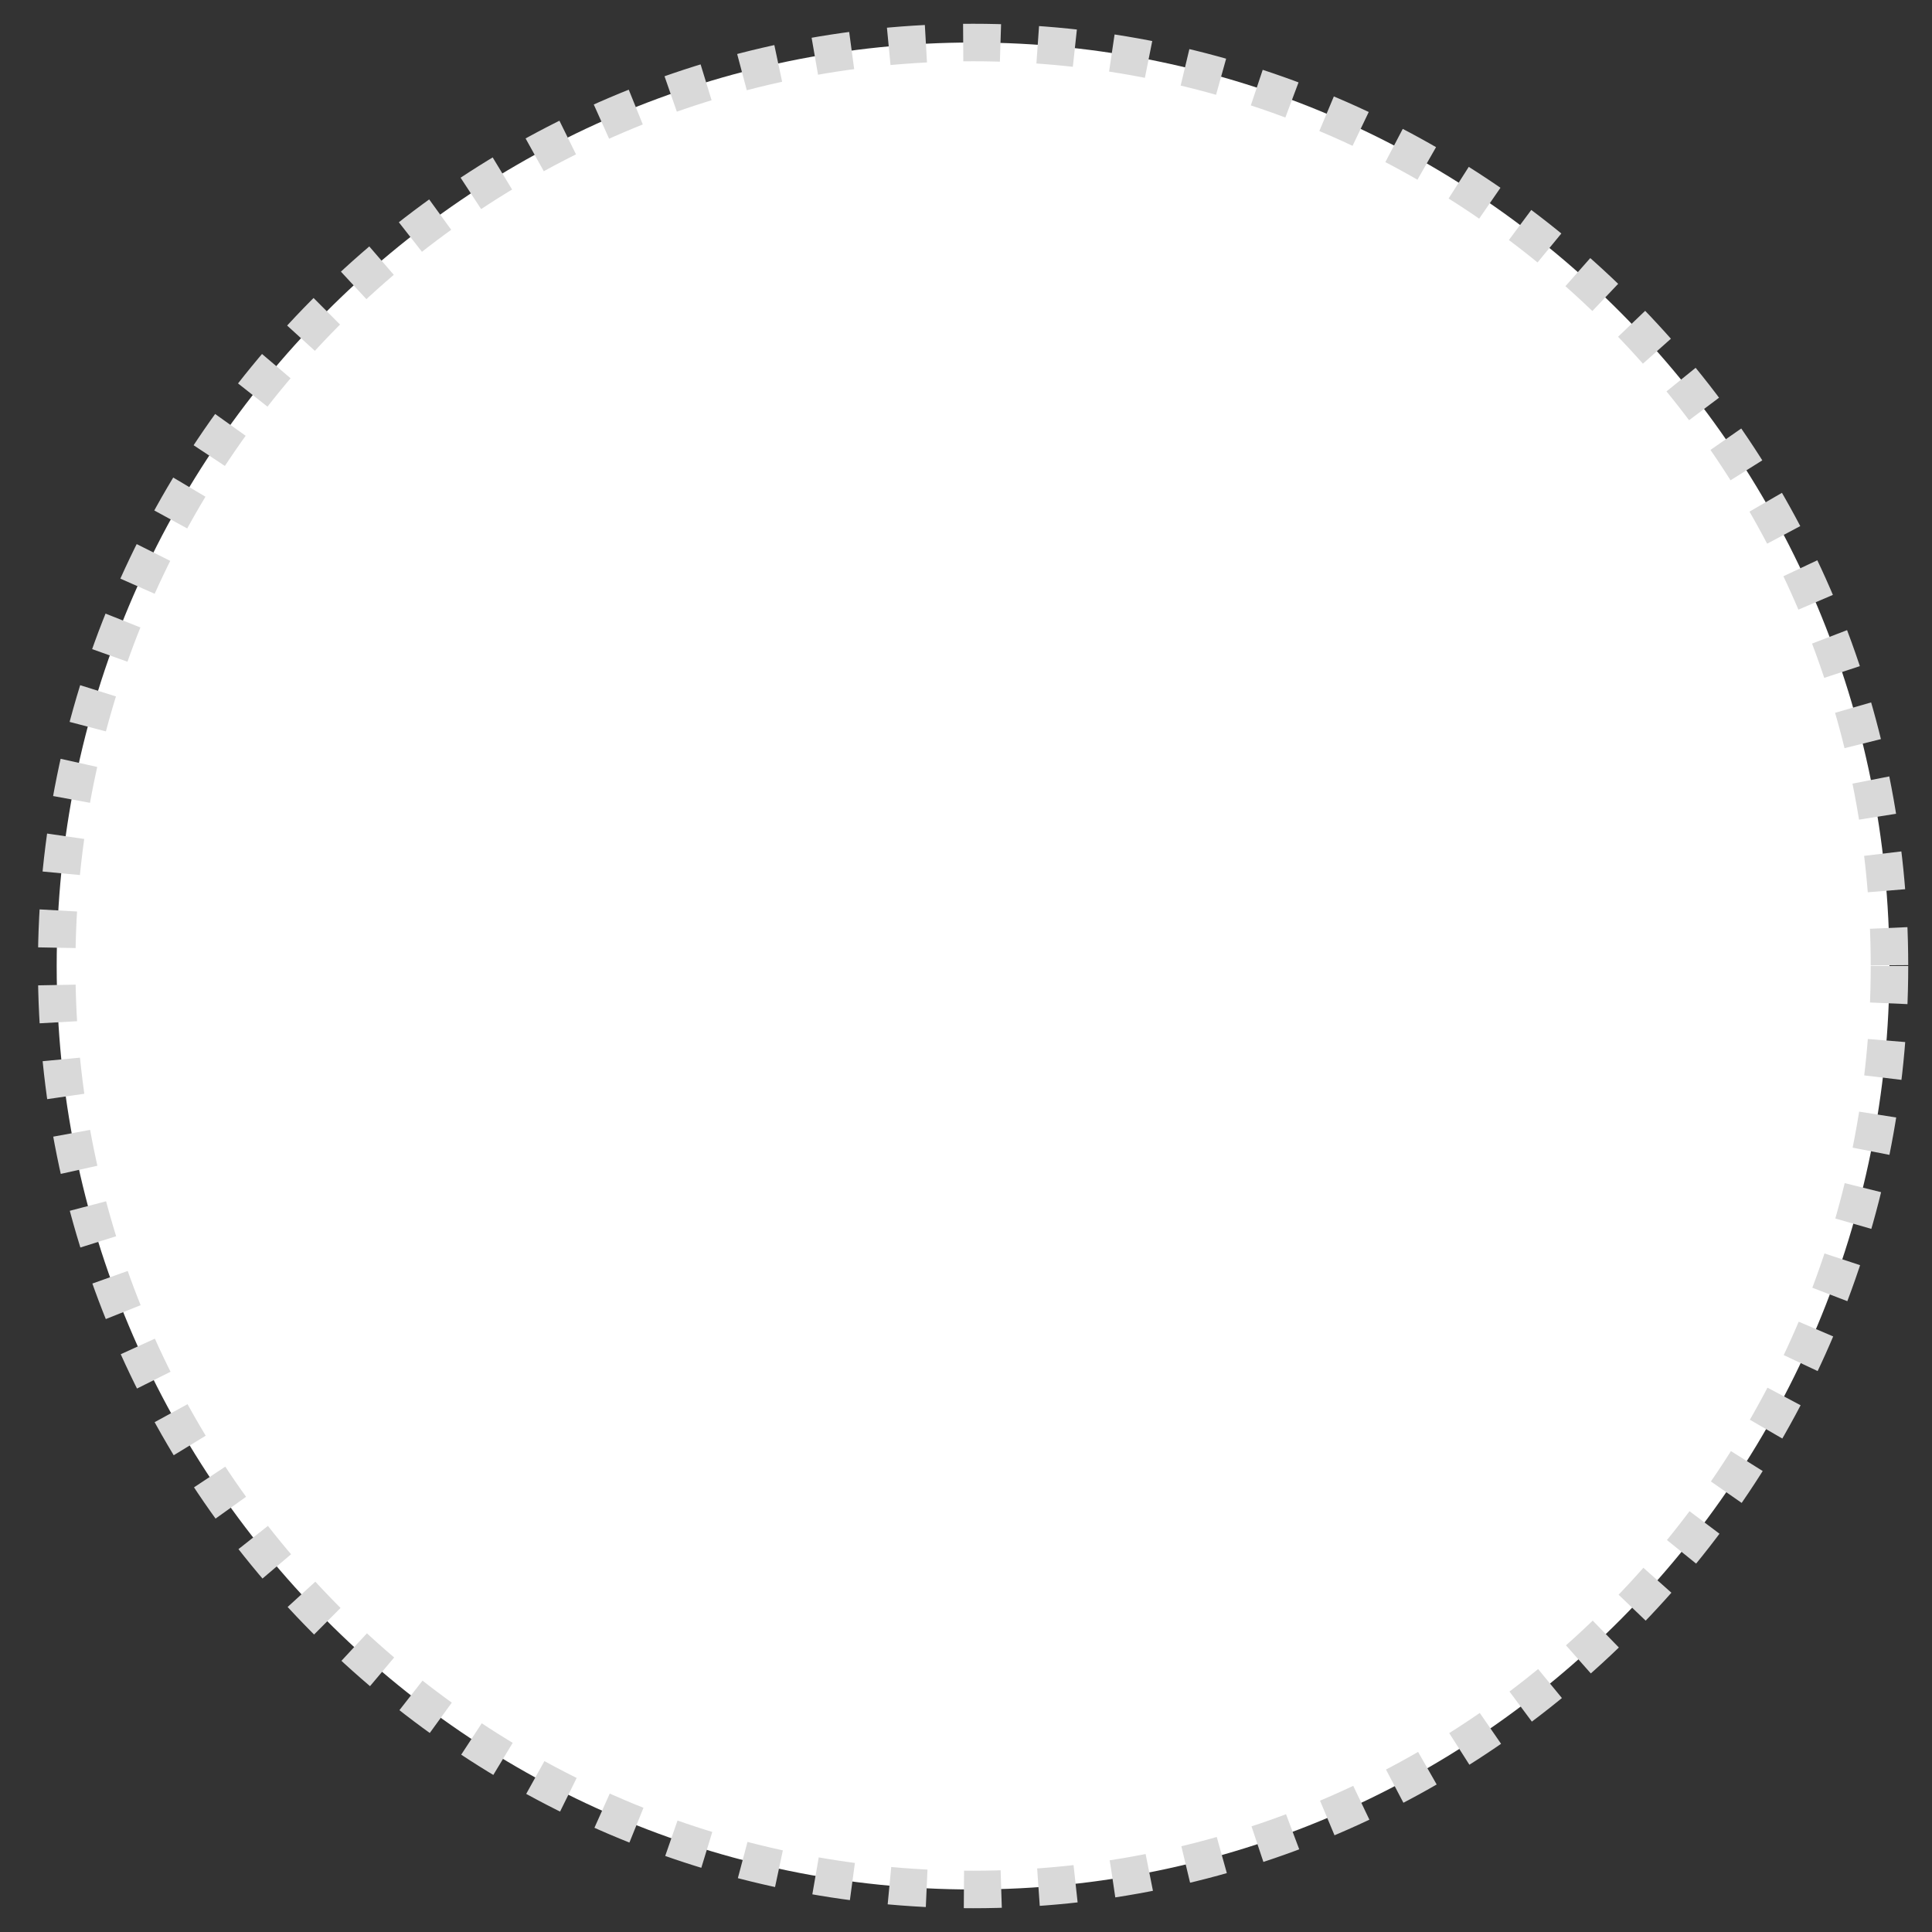 <svg xmlns="http://www.w3.org/2000/svg" xmlns:xlink="http://www.w3.org/1999/xlink" version="1.1" width="144.233" height="144.233" enable-background="new 0 0 145 145" xml:space="preserve"><rect width="100%" height="100%" fill="#333333" stroke="none"/><rect id="backgroundrect" width="100%" height="100%" x="0" y="0" fill="none" stroke="none" class="" style=""/>

<g class="currentLayer" style=""><title>Layer 1</title><g id="svg_1" class="" fill="#ffffff" fill-opacity="1">
	<g id="svg_2" fill="#ffffff" fill-opacity="1">
		<g id="svg_3" fill="#ffffff" fill-opacity="1">
			<path fill="#ffffff" stroke="#D9D9D9" stroke-width="2.8" stroke-miterlimit="10" stroke-dasharray="2.784,2.784" d="M141.058,72.118 c0,38.078 -30.625,68.94 -68.413,68.94 c-37.783,0 -68.413,-30.862 -68.413,-68.94 c0,-38.08 30.629,-68.944 68.413,-68.944 C110.433,3.175 141.058,34.039 141.058,72.118 z" id="svg_4" fill-opacity="1"/>
		</g>
	</g>
</g></g></svg>